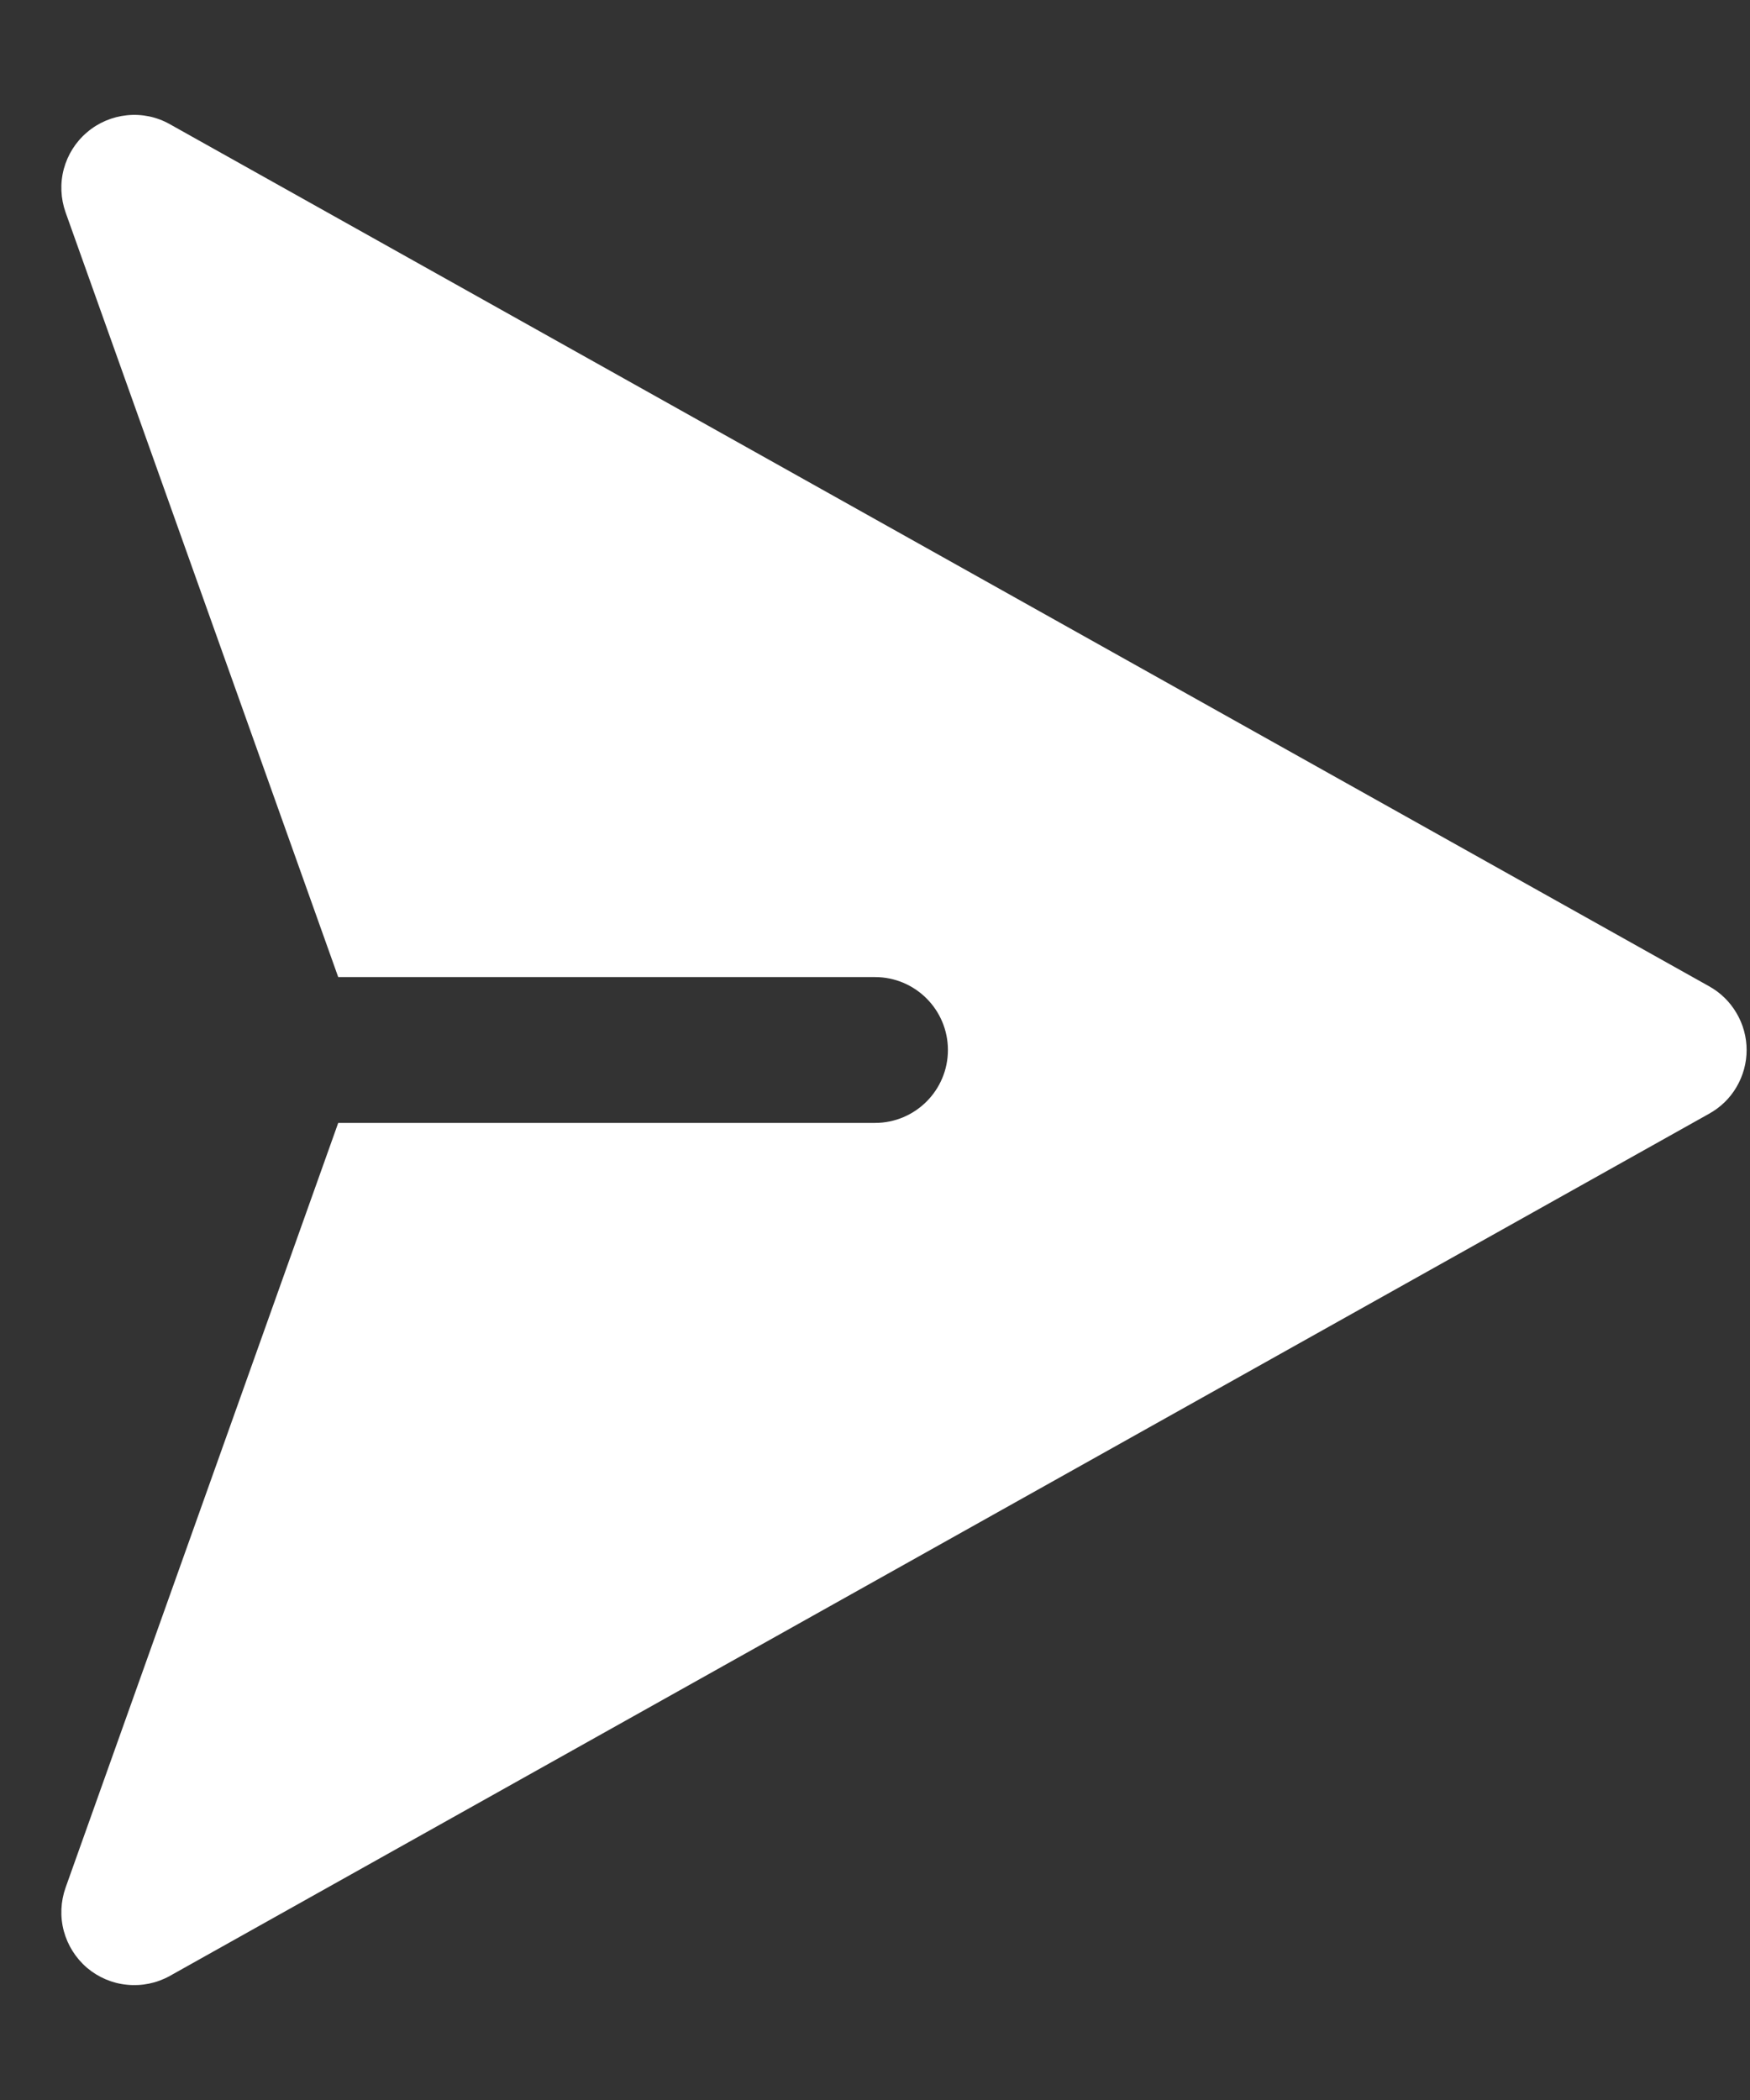 <svg width="15" height="18" viewBox="0 0 15 18" fill="none" xmlns="http://www.w3.org/2000/svg">
<rect x="0" y="0" width="15" height="18" fill="#333333" stroke="none"/>
<path d="M1.453 1.063L14.648 8.453C14.746 8.507 14.828 8.587 14.884 8.683C14.941 8.779 14.971 8.889 14.971 9C14.971 9.112 14.941 9.221 14.884 9.318C14.828 9.414 14.746 9.493 14.648 9.547L1.453 16.938C1.342 16.999 1.215 17.025 1.088 17.012C0.962 17 0.843 16.949 0.746 16.867C0.649 16.784 0.58 16.674 0.547 16.552C0.514 16.429 0.52 16.299 0.562 16.18L2.899 9.625L7.5 9.625C7.845 9.625 8.125 9.345 8.125 9C8.125 8.655 7.845 8.375 7.5 8.375L2.899 8.375L0.562 1.82C0.52 1.701 0.514 1.571 0.547 1.448C0.58 1.326 0.649 1.216 0.746 1.134C0.843 1.051 0.962 1.001 1.088 0.988C1.215 0.975 1.342 1.001 1.453 1.063Z" fill="white"/>
</svg>
